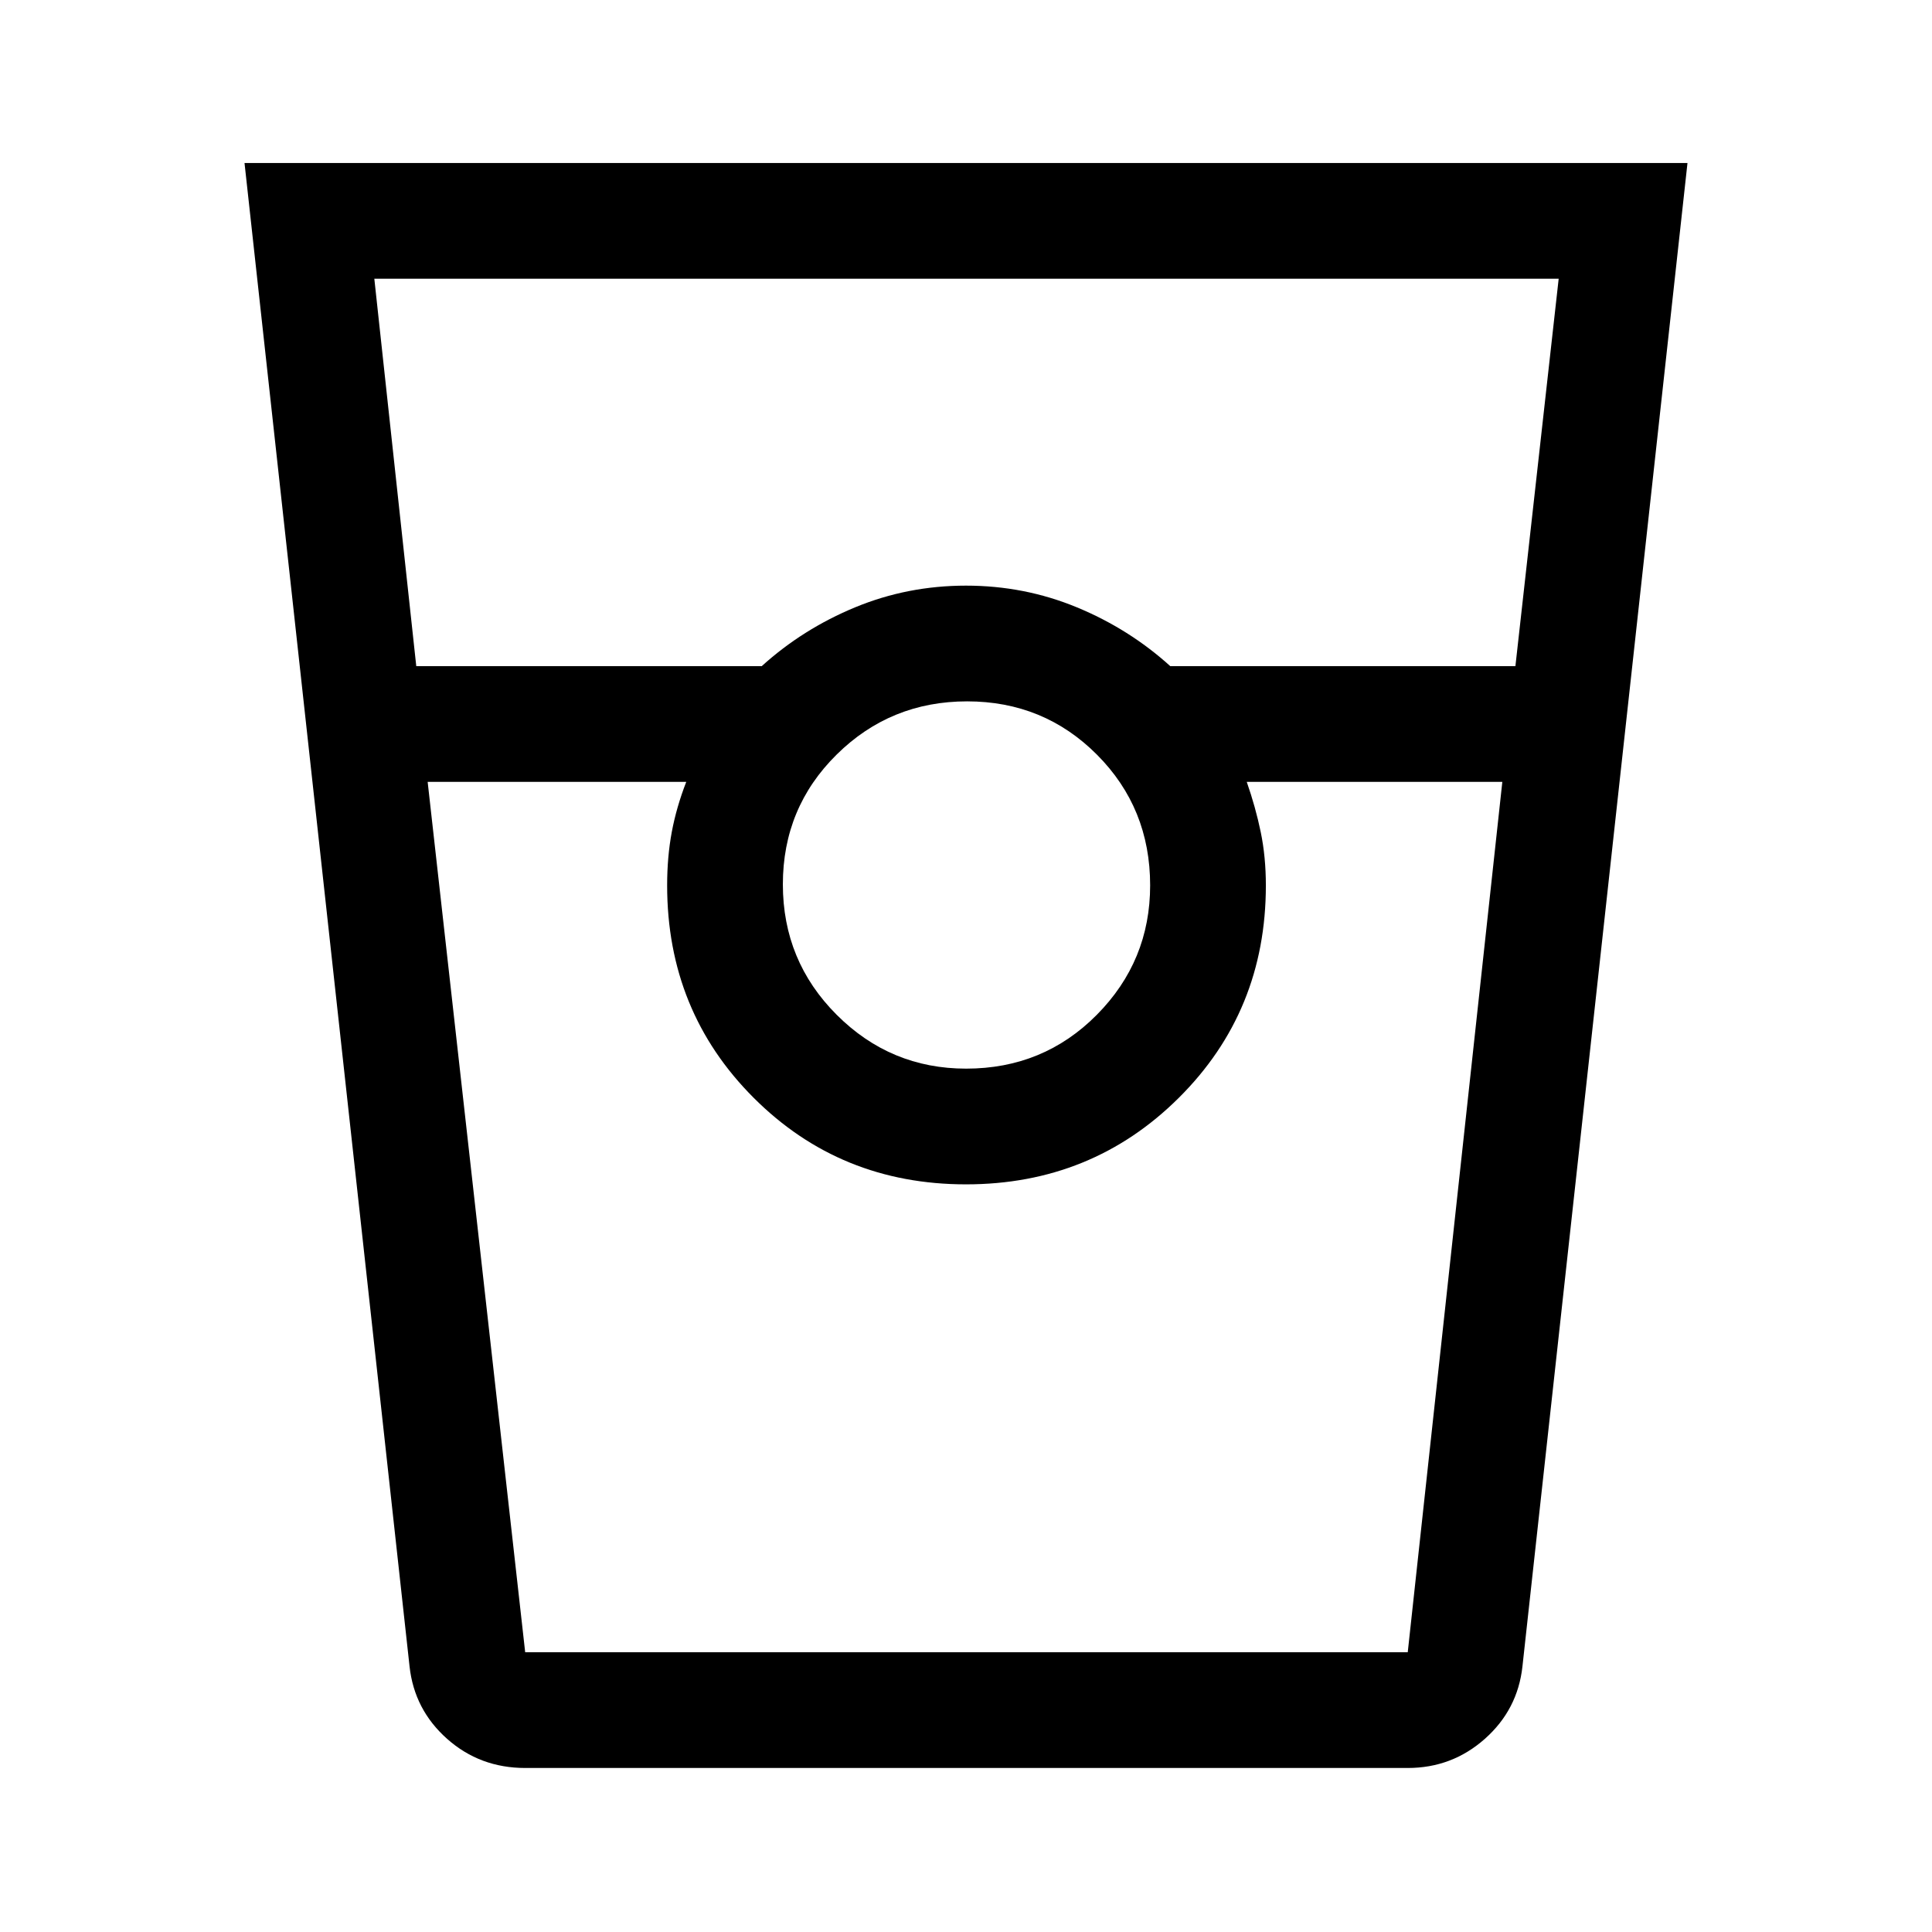 <svg xmlns="http://www.w3.org/2000/svg" height="48" viewBox="0 -960 960 960" width="48"><path d="M261-81.5q-22.54 0-38.85-14.49-16.31-14.5-18.65-36.01l-82-747h717l-82 747q-2.34 21.51-18.67 36.01Q721.5-81.5 699.5-81.5H261ZM206.84-629H378.5q20.44-18.5 46.47-29.25Q451-669 480-669t55.03 10.75Q561.06-647.5 581.5-629H753l21.5-192.5H186L206.84-629Zm273.22 200q38.44 0 64.94-26.75t26.5-64.31q0-38.44-26.42-64.94-26.41-26.5-64.5-26.5-38.08 0-64.83 26.42Q389-558.67 389-520.58q0 38.08 26.75 64.83T480.06-429ZM212.5-571.5 260.96-139H699.5l47-432.5h-127q4.4 12.62 6.95 24.94Q629-534.25 629-520q0 62.5-43.25 105.5T480-371.5q-62.5 0-105.5-43t-43-105.5q0-14.25 2.3-26.56 2.3-12.32 7.2-24.94H212.5ZM261-139h80-9.5H629h-9.5 80H261Z"/></svg>